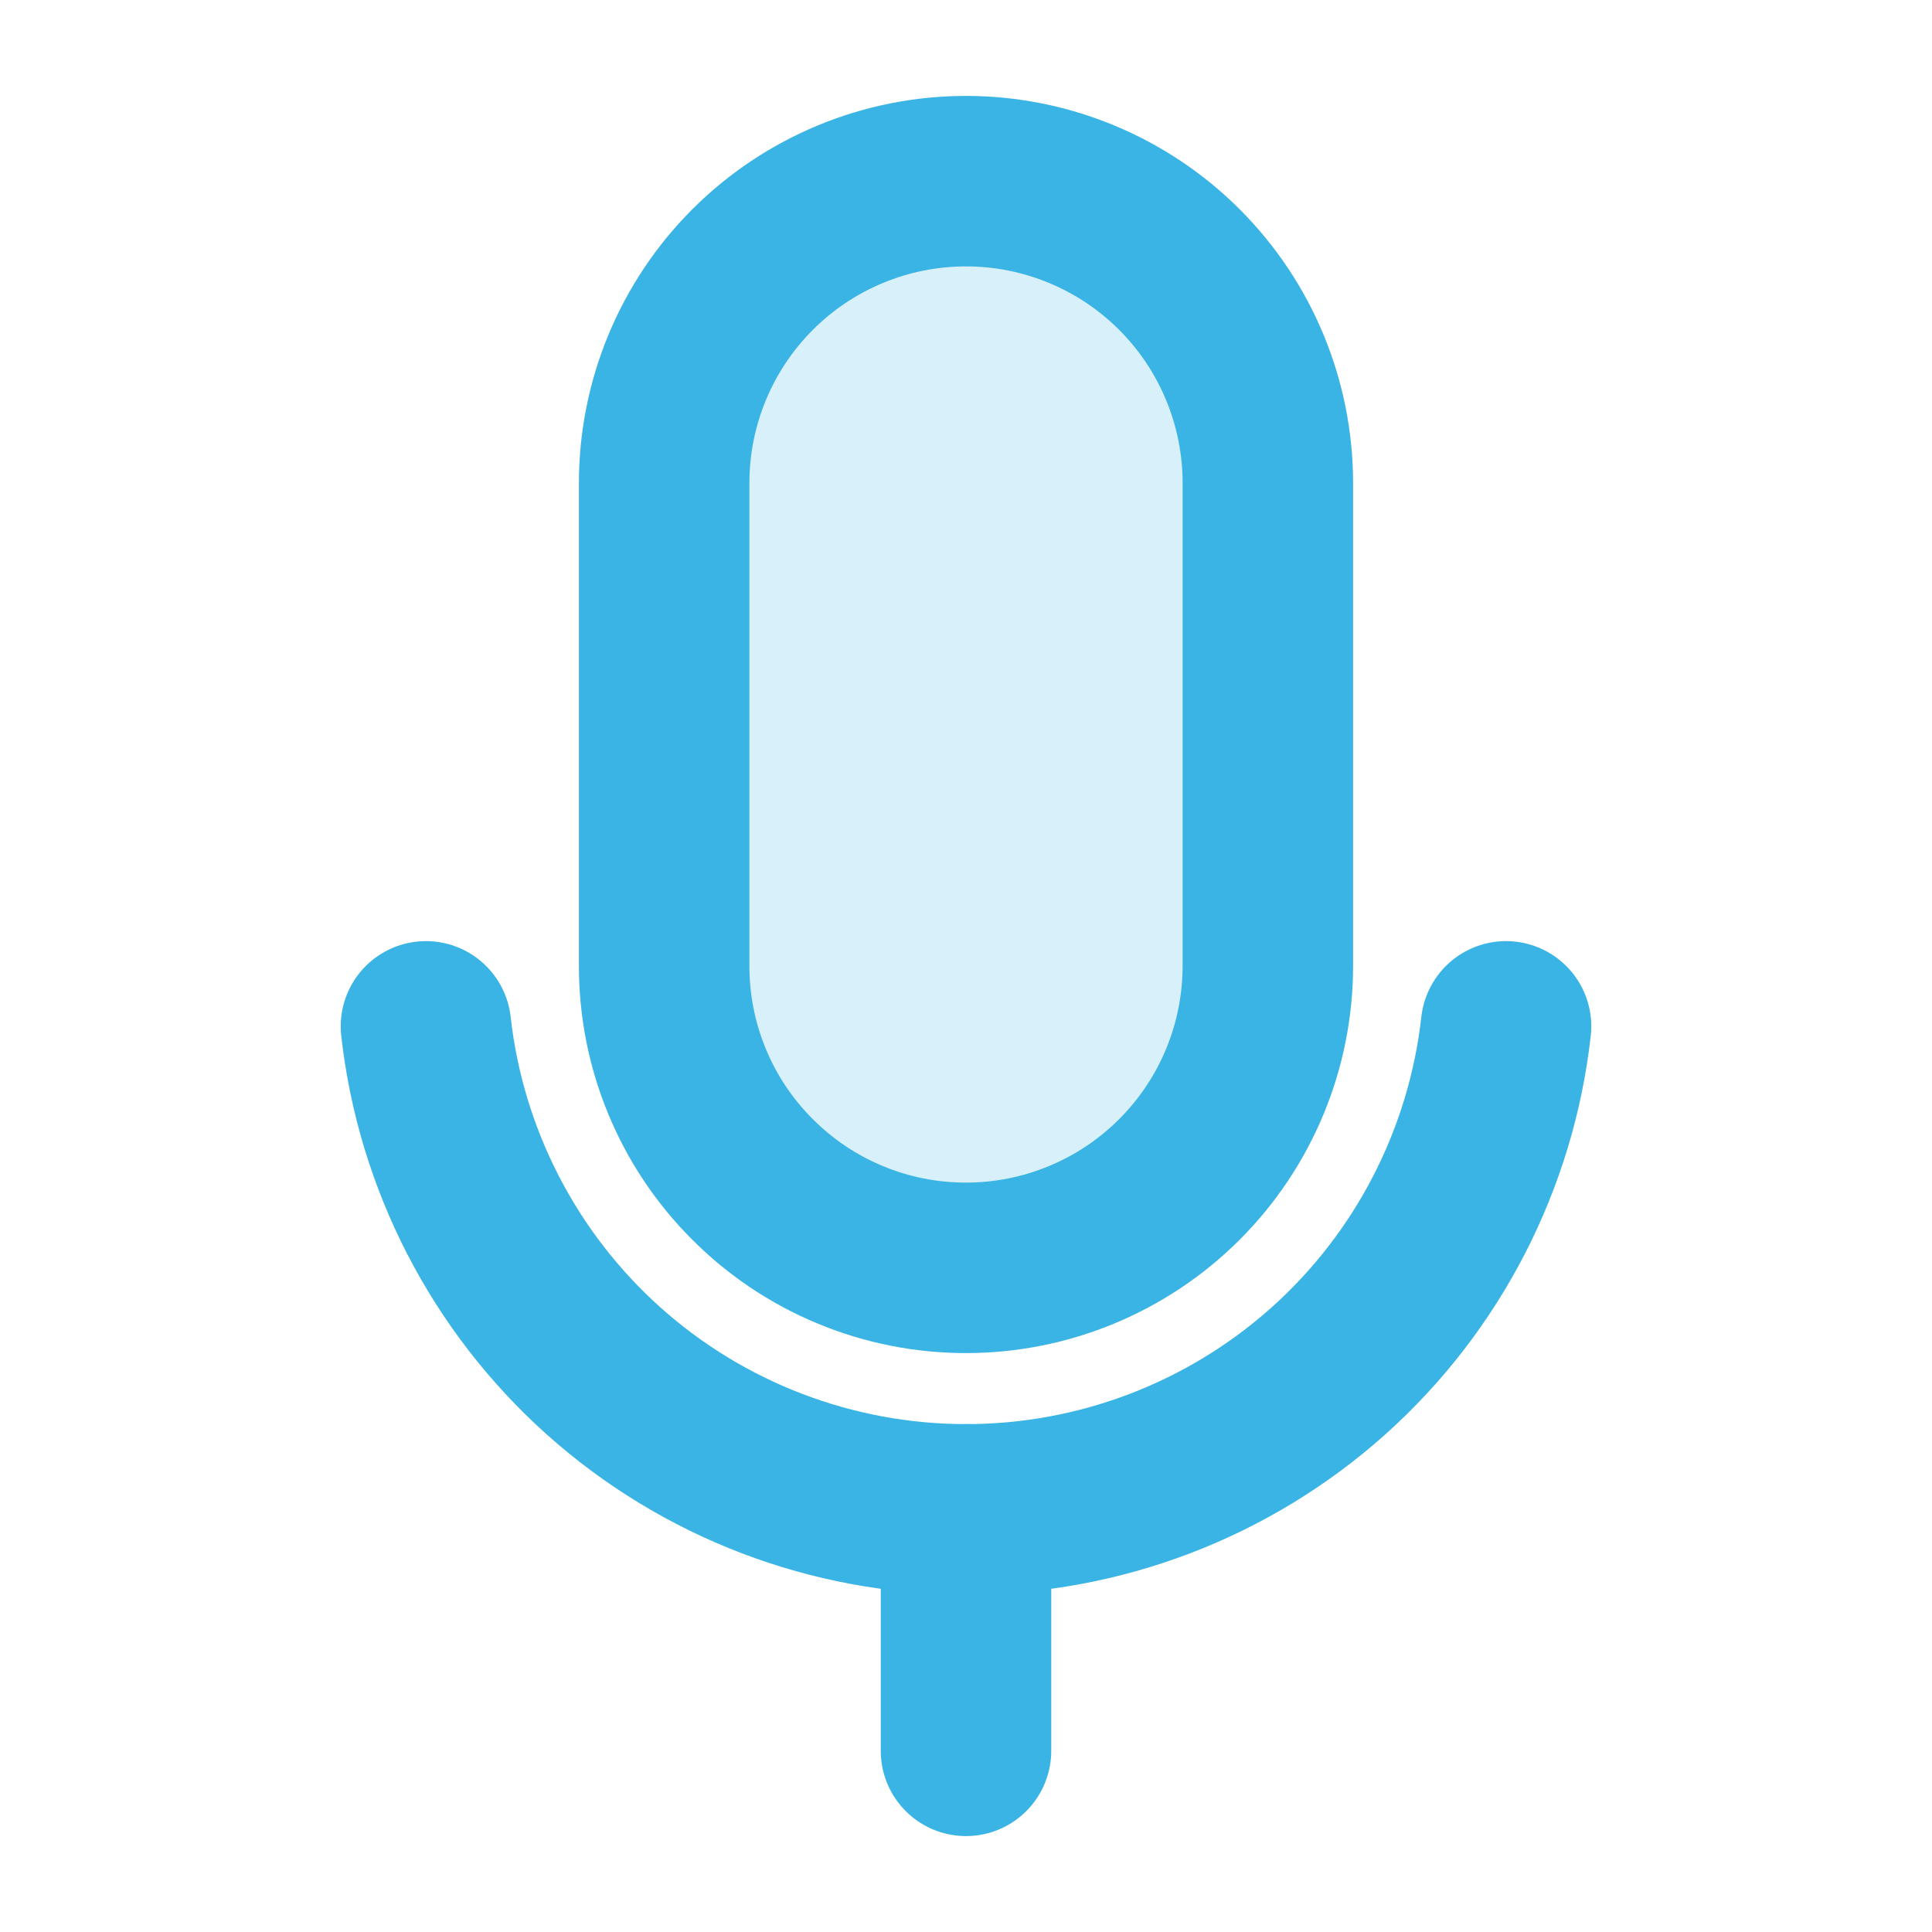 <svg width="17" height="17" viewBox="0 0 17 17" fill="none" xmlns="http://www.w3.org/2000/svg">
<path opacity="0.2" d="M8.5 1.594H8.5C9.204 1.594 9.88 1.874 10.378 2.372C10.876 2.87 11.156 3.546 11.156 4.25V8.5C11.156 9.204 10.876 9.88 10.378 10.378C9.88 10.876 9.204 11.156 8.5 11.156H8.5C8.151 11.156 7.806 11.088 7.483 10.954C7.161 10.821 6.868 10.625 6.622 10.378C6.375 10.132 6.179 9.839 6.046 9.517C5.912 9.194 5.844 8.849 5.844 8.5V4.25C5.844 3.546 6.124 2.87 6.622 2.372C7.12 1.874 7.796 1.594 8.5 1.594Z" fill="#39B4E5"/>
<path d="M8.5 1.594H8.5C9.204 1.594 9.88 1.874 10.378 2.372C10.876 2.87 11.156 3.546 11.156 4.25V8.5C11.156 9.204 10.876 9.88 10.378 10.378C9.88 10.876 9.204 11.156 8.5 11.156H8.5C8.151 11.156 7.806 11.088 7.483 10.954C7.161 10.821 6.868 10.625 6.622 10.378C6.375 10.132 6.179 9.839 6.046 9.517C5.912 9.194 5.844 8.849 5.844 8.5V4.25C5.844 3.546 6.124 2.87 6.622 2.372C7.12 1.874 7.796 1.594 8.5 1.594V1.594Z" stroke="#39B4E5" stroke-width="1.5" stroke-linecap="round" stroke-linejoin="round"/>
<path d="M8.5 13.281V15.406" stroke="#39B4E5" stroke-width="1.5" stroke-linecap="round" stroke-linejoin="round"/>
<path d="M13.252 9.031C13.121 10.2 12.564 11.28 11.688 12.064C10.811 12.848 9.676 13.281 8.5 13.281C7.324 13.281 6.189 12.848 5.312 12.064C4.436 11.28 3.879 10.2 3.748 9.031" stroke="#39B4E5" stroke-width="1.5" stroke-linecap="round" stroke-linejoin="round"/>
</svg>
